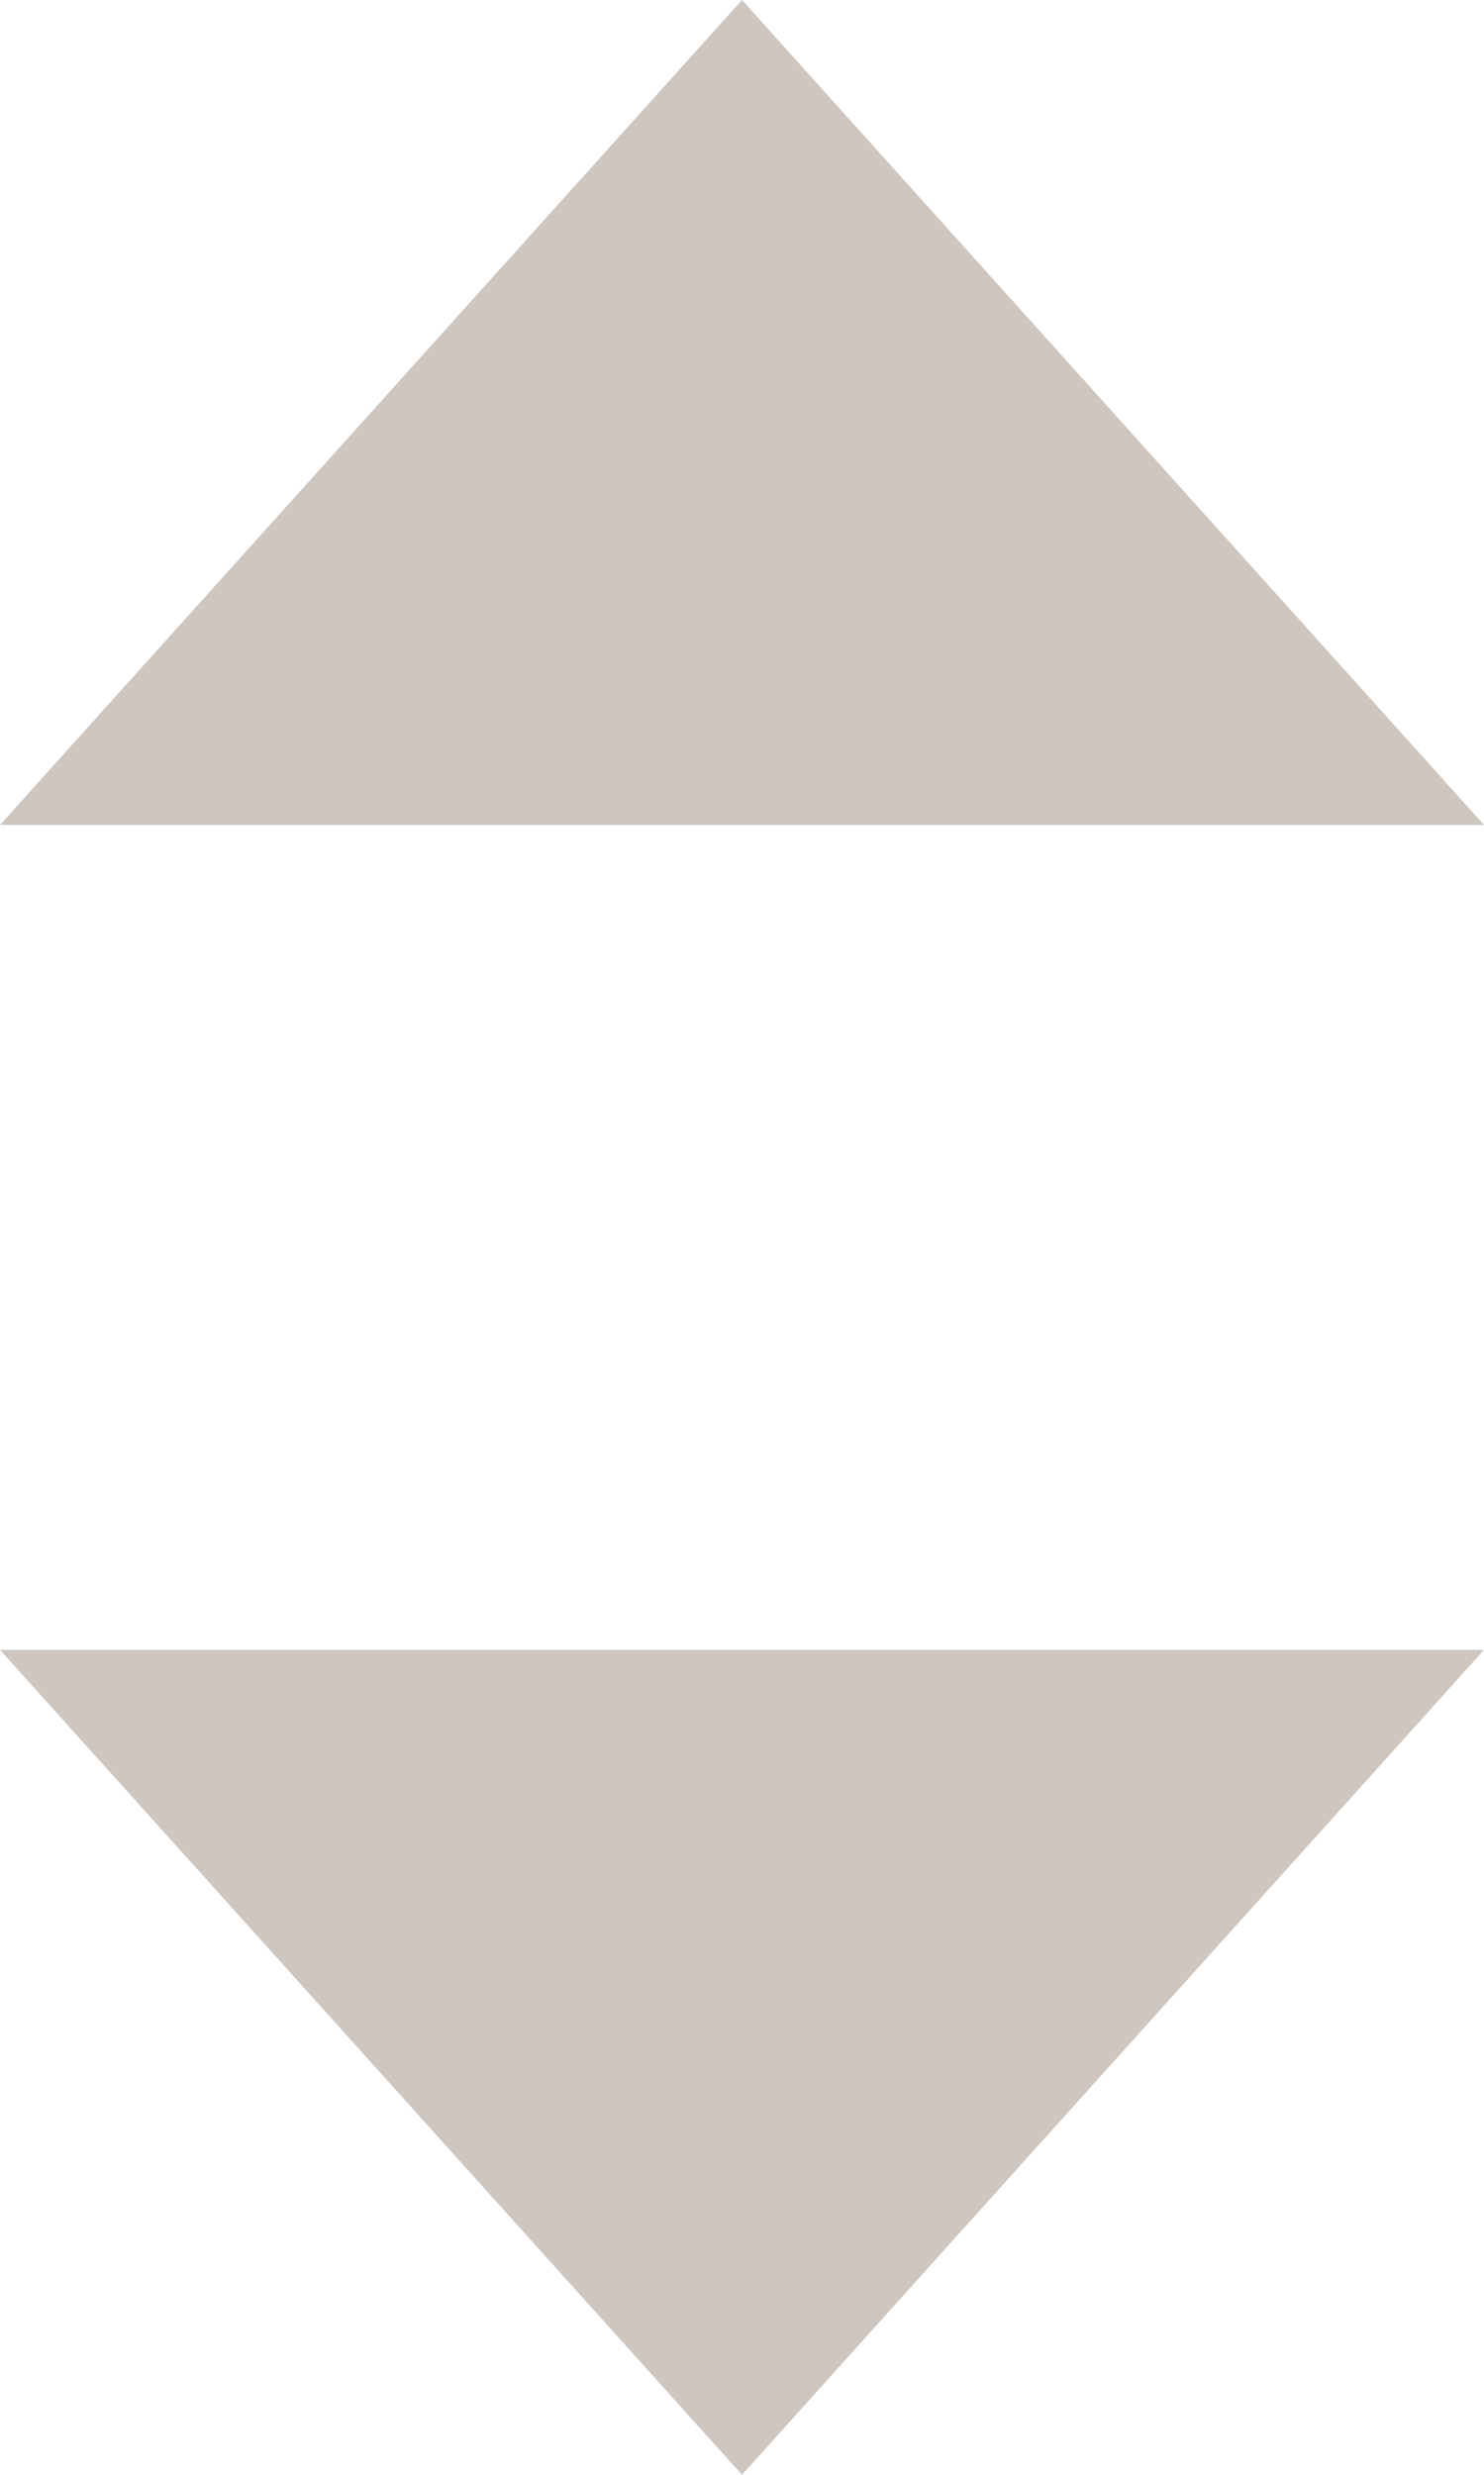 <?xml version="1.0" encoding="UTF-8"?>
<svg width="9px" height="15px" viewBox="0 0 9 15" version="1.1" xmlns="http://www.w3.org/2000/svg" xmlns:xlink="http://www.w3.org/1999/xlink">
    <!-- Generator: Sketch 55.1 (78136) - https://sketchapp.com -->
    <title>Arrows Dark</title>
    <desc>Created with Sketch.</desc>
    <g id="Symbols" stroke="none" stroke-width="1" fill="none" fill-rule="evenodd">
        <g id="Input-2" transform="translate(-127, -15)" fill="#CEC6BF">
            <g id="Arrows-Dark" transform="translate(127, 15)">
                <g id="Arrows-Light">
                    <polygon id="Arrow-Icon" points="4.5 0 9 5 0 5"></polygon>
                <polygon id="Arrow-Icon" points="4.5 15 9 10 0 10"></polygon>
                </g>
            </g>
        </g>
    </g>
</svg>